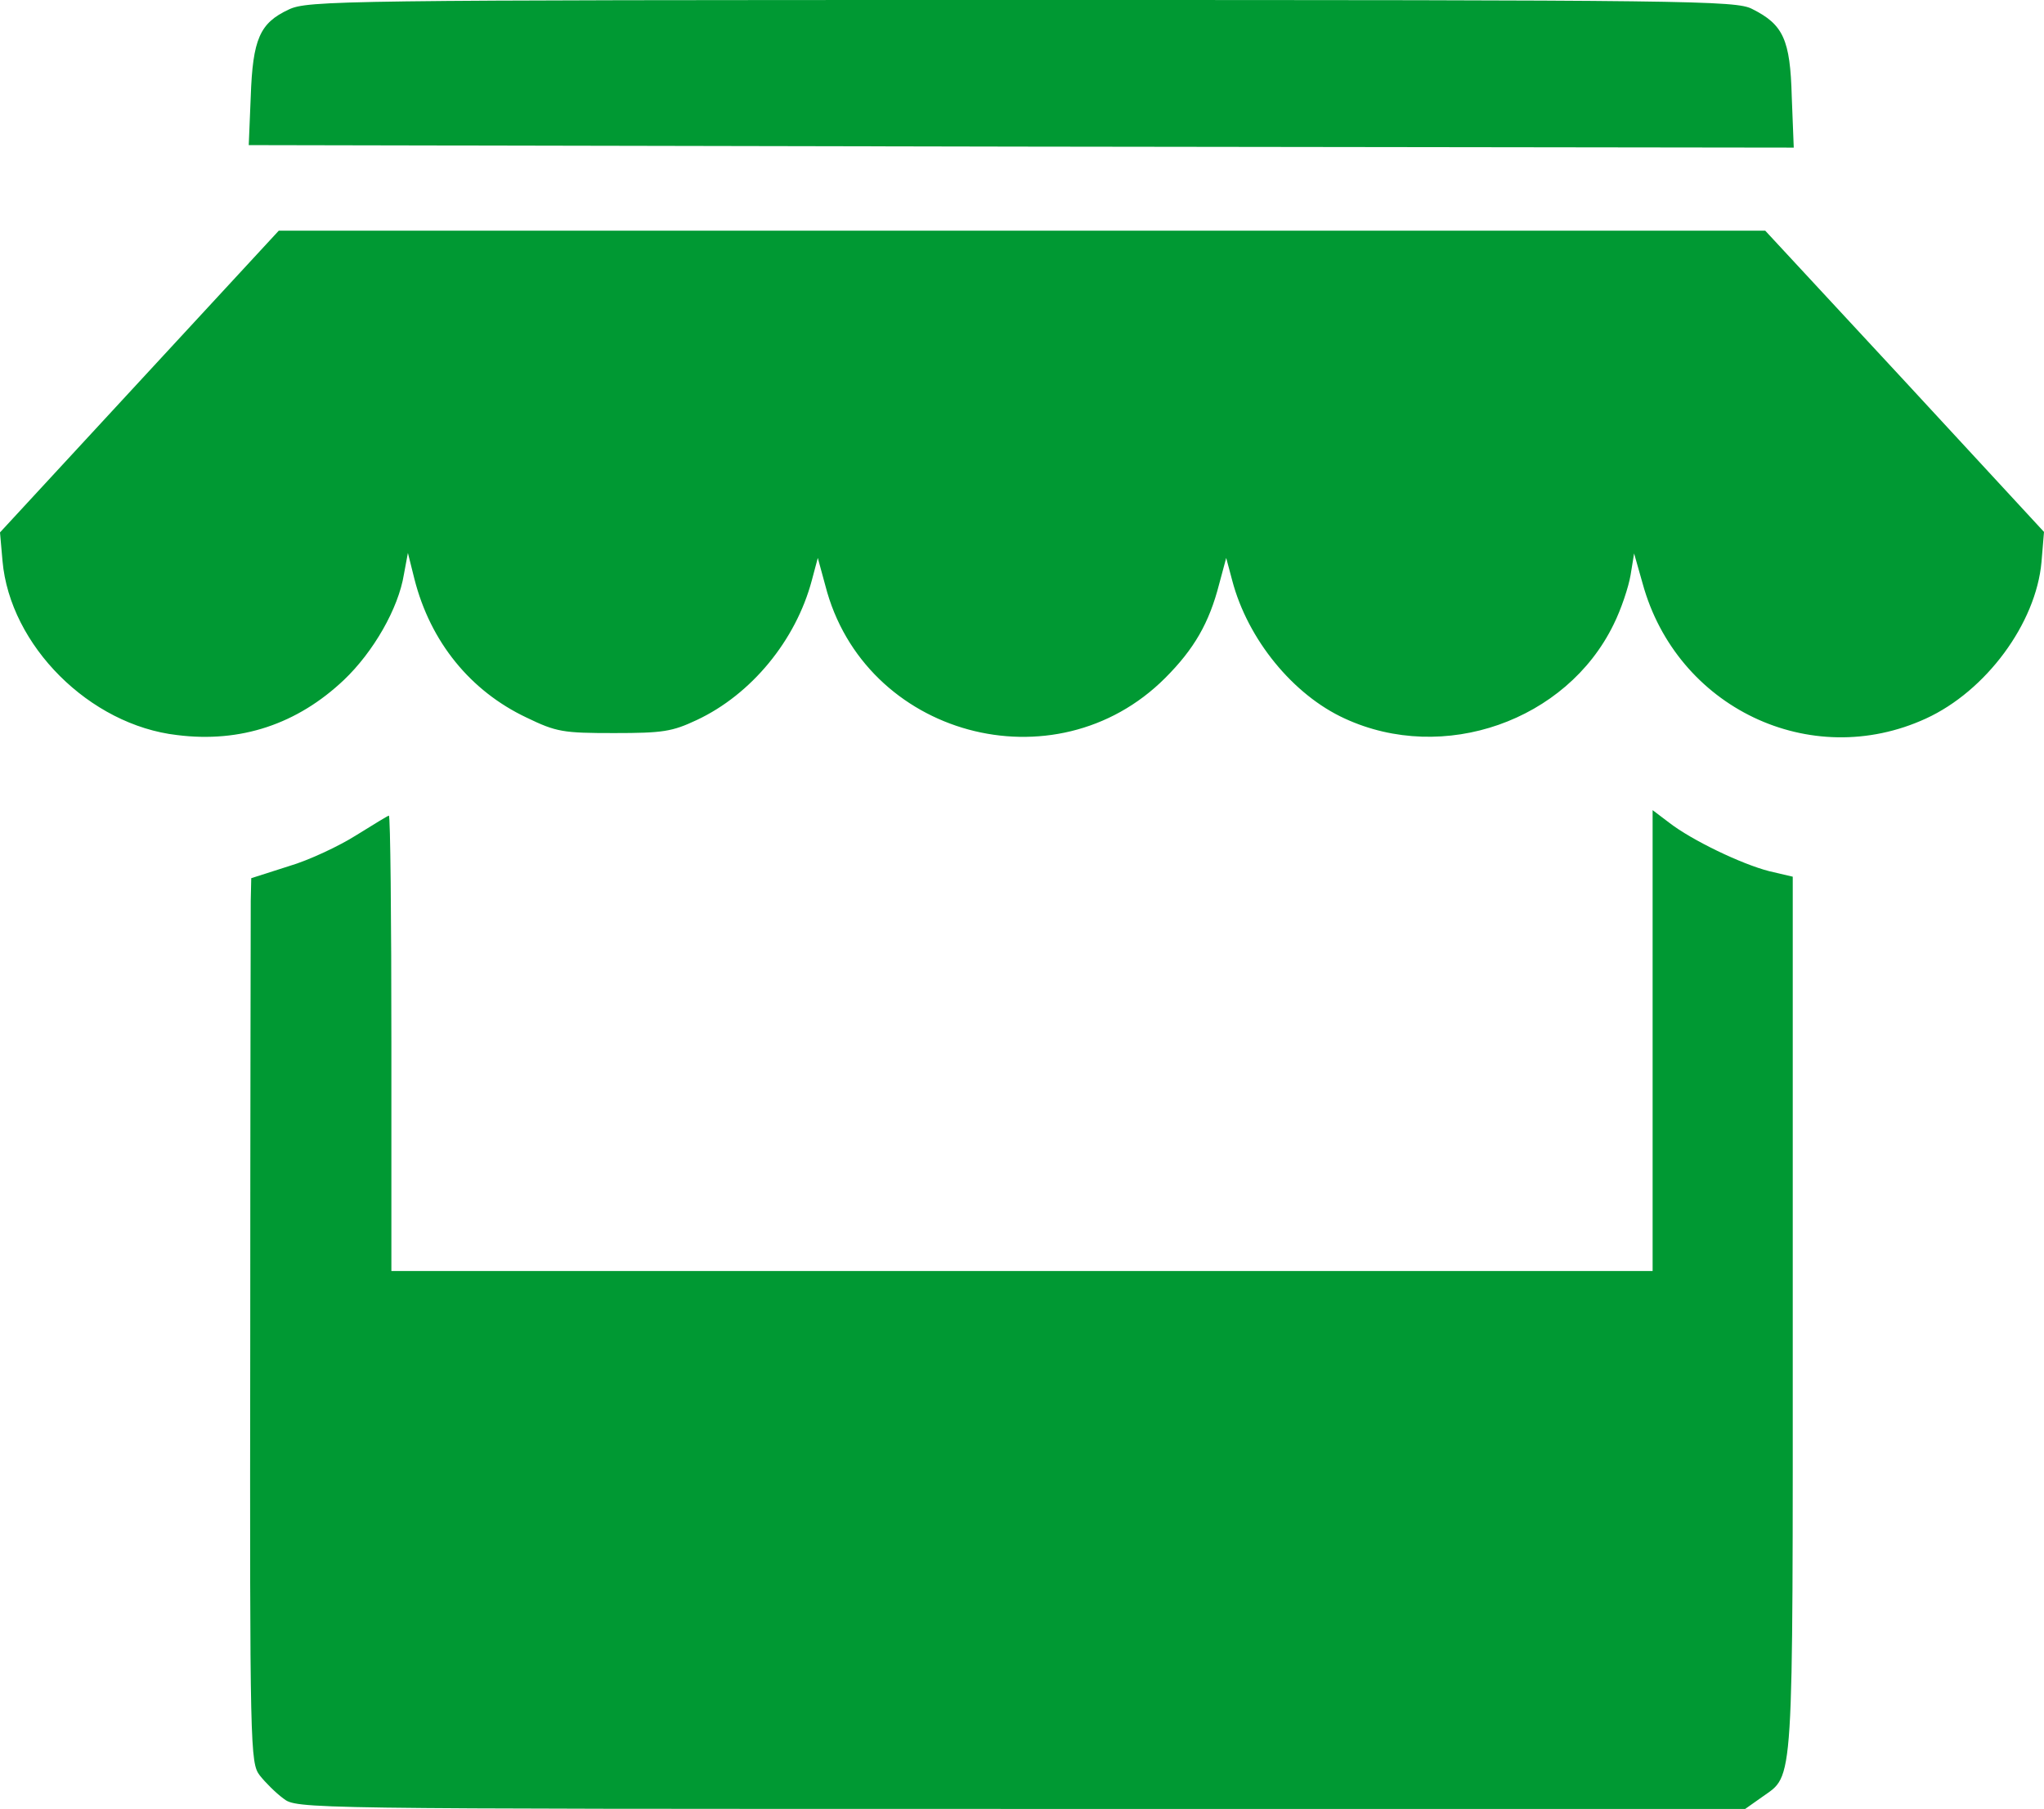 <?xml version="1.0" encoding="utf-8"?>
<!-- Generator: Adobe Illustrator 21.0.0, SVG Export Plug-In . SVG Version: 6.00 Build 0)  -->
<svg version="1.1" id="Layer_1" xmlns="http://www.w3.org/2000/svg" xmlns:xlink="http://www.w3.org/1999/xlink" x="0px" y="0px"
	 viewBox="0 0 408.4 361.5" enable-background="new 0 0 408.4 361.5" xml:space="preserve">
<g transform="translate(0,365) scale(0.1,-0.1)">
	<path fill="#009933" d="M577,3631c-58-27-72-59-76-174l-4-97l1543-3l1544-2l-4,102c-3,114-17,144-79,175c-32,17-122,18-1459,18
		C679,3650,615,3649,577,3631z"/>
	<path fill="#009933" d="M278,2887L0,2586l5-57c15-169,174-328,349-348c127-16,240,22,333,110c59,56,109,143,120,211l8,43l13-52
		c32-126,112-224,224-277c60-29,73-31,175-31c98,0,116,3,165,26c109,51,198,159,230,279l12,45l15-55c77-301,459-405,679-185
		c58,58,88,110,108,188l14,52l12-45c31-118,122-229,225-276c197-91,443-5,537,188c15,30,30,75,34,99l7,43l17-60
		c68-248,335-376,566-270c120,55,220,190,231,313l5,60l-278,301l-279,301H2042H557L278,2887z"/>
	<path fill="#009933" d="M3302,1571v-461H2042H782v455c0,250-2,455-5,455c-2,0-31-18-65-39c-33-21-94-50-135-62l-75-24l-1-45
		c0-25-1-422-1-883c-1-815,0-840,19-865c11-14,32-35,47-46c27-21,29-21,1474-21h1447l34,24c64,46,61,4,61,964v875l-47,11
		c-55,14-155,62-200,97l-33,25V1571z"/>
</g>
</svg>
